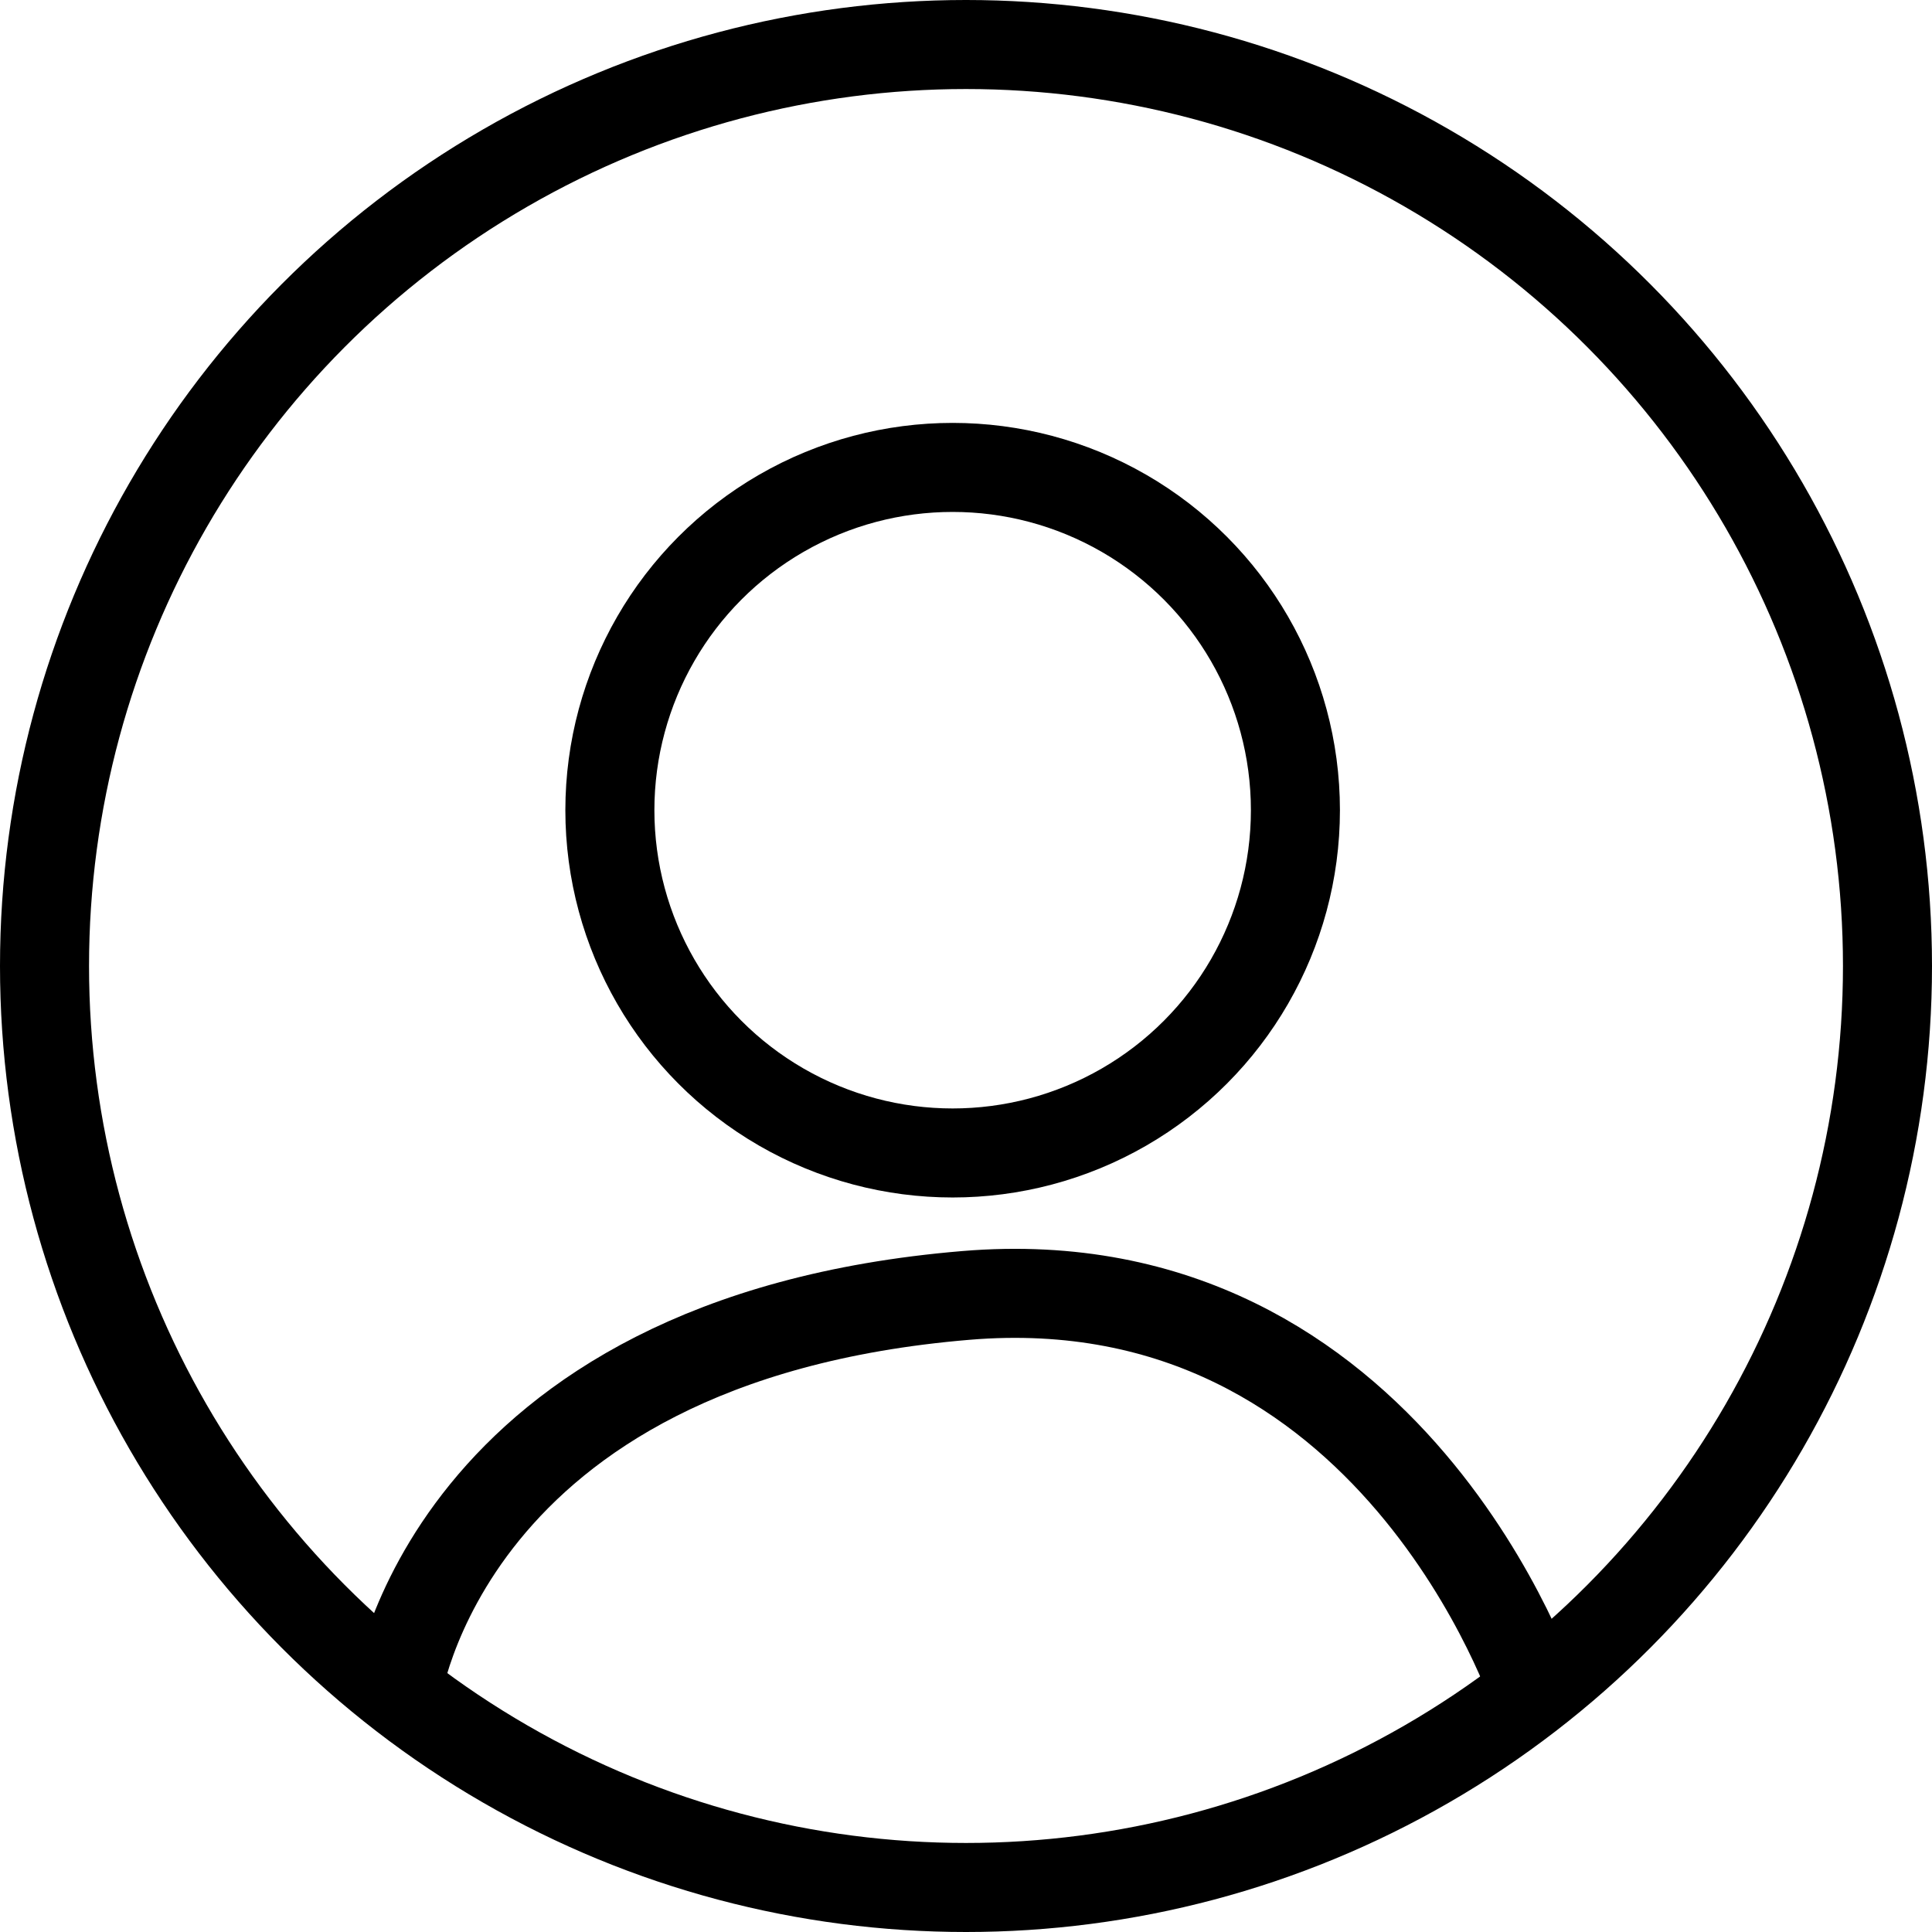 <svg xmlns="http://www.w3.org/2000/svg" viewBox="0 0 217 217"><defs><style>.cls-1{fill:none;stroke:#000;stroke-miterlimit:10;stroke-width:10px;}</style></defs><g id="圖層_2" data-name="圖層 2"><g id="圖層_1-2" data-name="圖層 1"><circle class="cls-1" cx="108.5" cy="108.5" r="103.5"/><circle class="cls-1" cx="107" cy="91" r="38.5"/><path class="cls-1" d="M44.5,190.5s5.2-40.1,64-45c48-4,64,45,64,45"/></g></g></svg>
